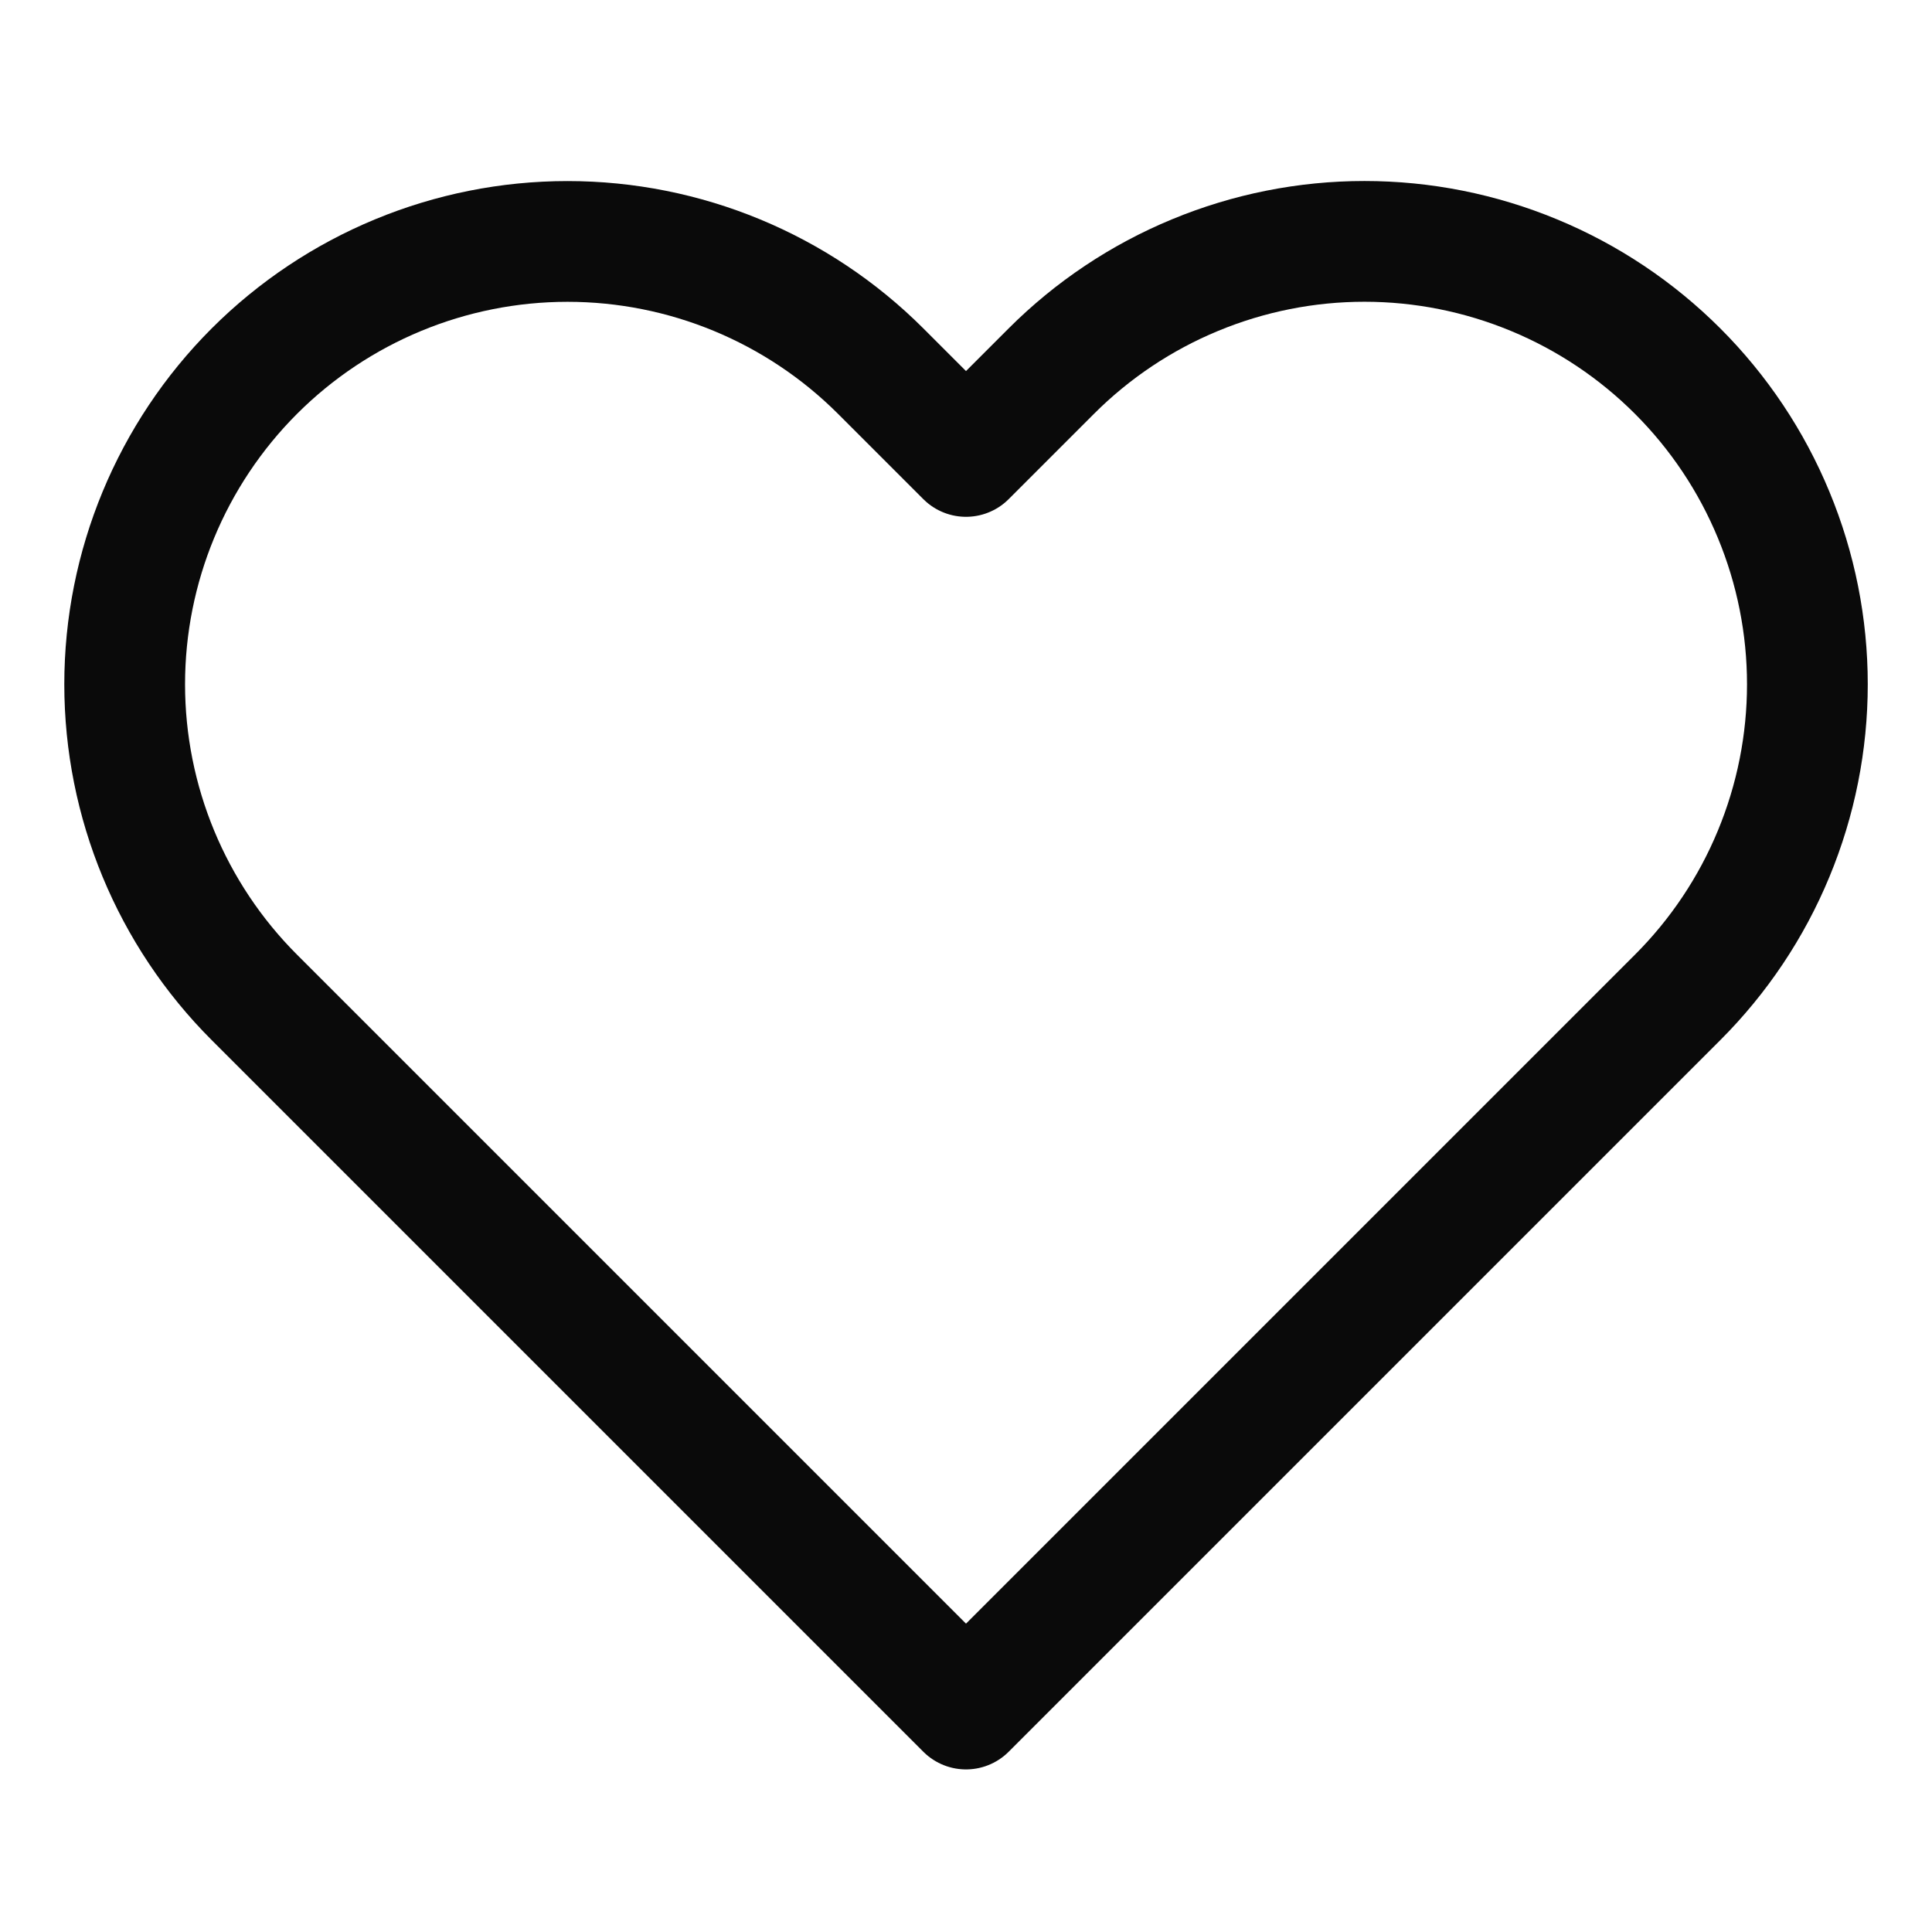 <svg width="32" height="32" viewBox="0 0 32 32" fill="none" xmlns="http://www.w3.org/2000/svg">
<path d="M27.787 6.147C27.106 5.466 26.297 4.925 25.407 4.557C24.517 4.188 23.563 3.998 22.6 3.998C21.637 3.998 20.683 4.188 19.793 4.557C18.903 4.925 18.094 5.466 17.413 6.147L16 7.56L14.587 6.147C13.211 4.772 11.345 3.999 9.4 3.999C7.455 3.999 5.589 4.772 4.213 6.147C2.838 7.523 2.065 9.388 2.065 11.334C2.065 13.279 2.838 15.145 4.213 16.52L5.627 17.934L16 28.307L26.373 17.934L27.787 16.52C28.468 15.839 29.009 15.031 29.377 14.141C29.746 13.251 29.936 12.297 29.936 11.334C29.936 10.37 29.746 9.417 29.377 8.527C29.009 7.637 28.468 6.828 27.787 6.147V6.147Z" stroke="#0A0A0A" stroke-width="2" stroke-linecap="round" stroke-linejoin="round"/>
</svg>
